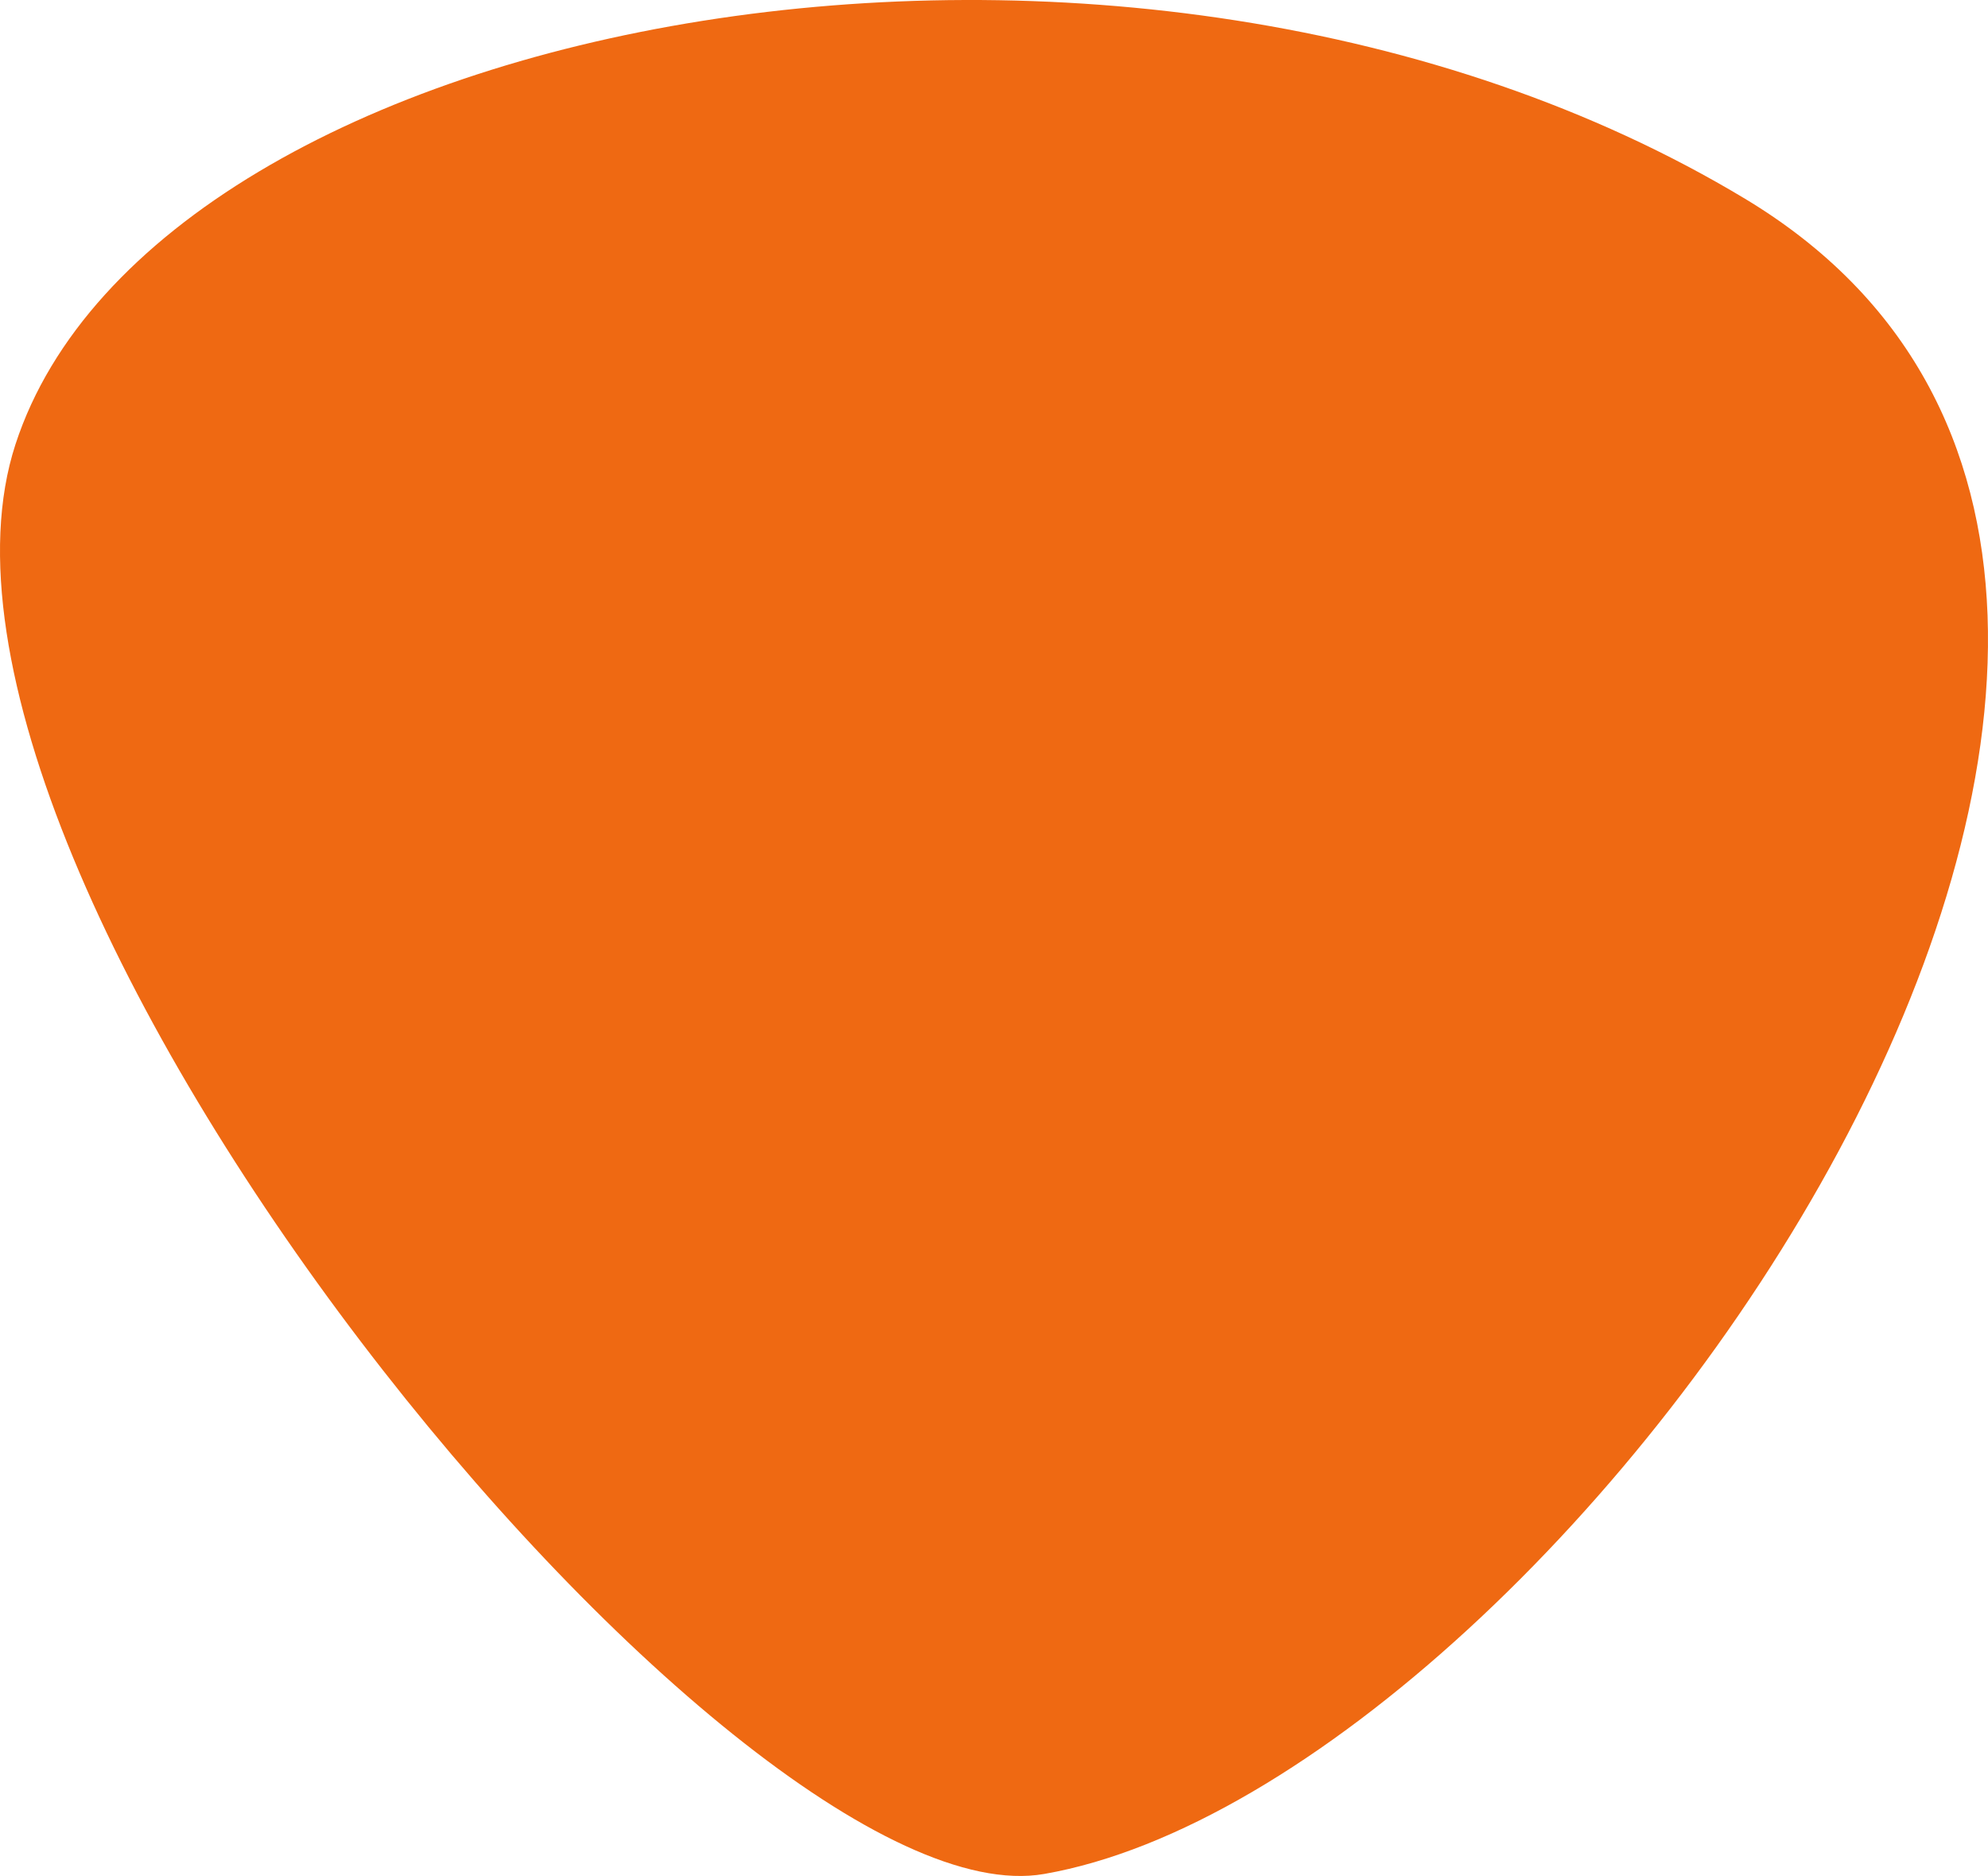 <svg version="1.1" id="图层_1" x="0px" y="0px" width="183.649px" height="173.29px" viewBox="0 0 183.649 173.29" enable-background="new 0 0 183.649 173.29" xml:space="preserve" xmlns="http://www.w3.org/2000/svg" xmlns:xlink="http://www.w3.org/1999/xlink" xmlns:xml="http://www.w3.org/XML/1998/namespace">
  <path fill="#EF6912" d="M96.454,173.104C67.837,178.091-11.583,80.985,1.428,41.05C14.44,1.115,104.473-15.797,161.214,18.366
	C222.12,55.038,144.936,164.662,96.454,173.104z" class="color c1"/>
</svg>